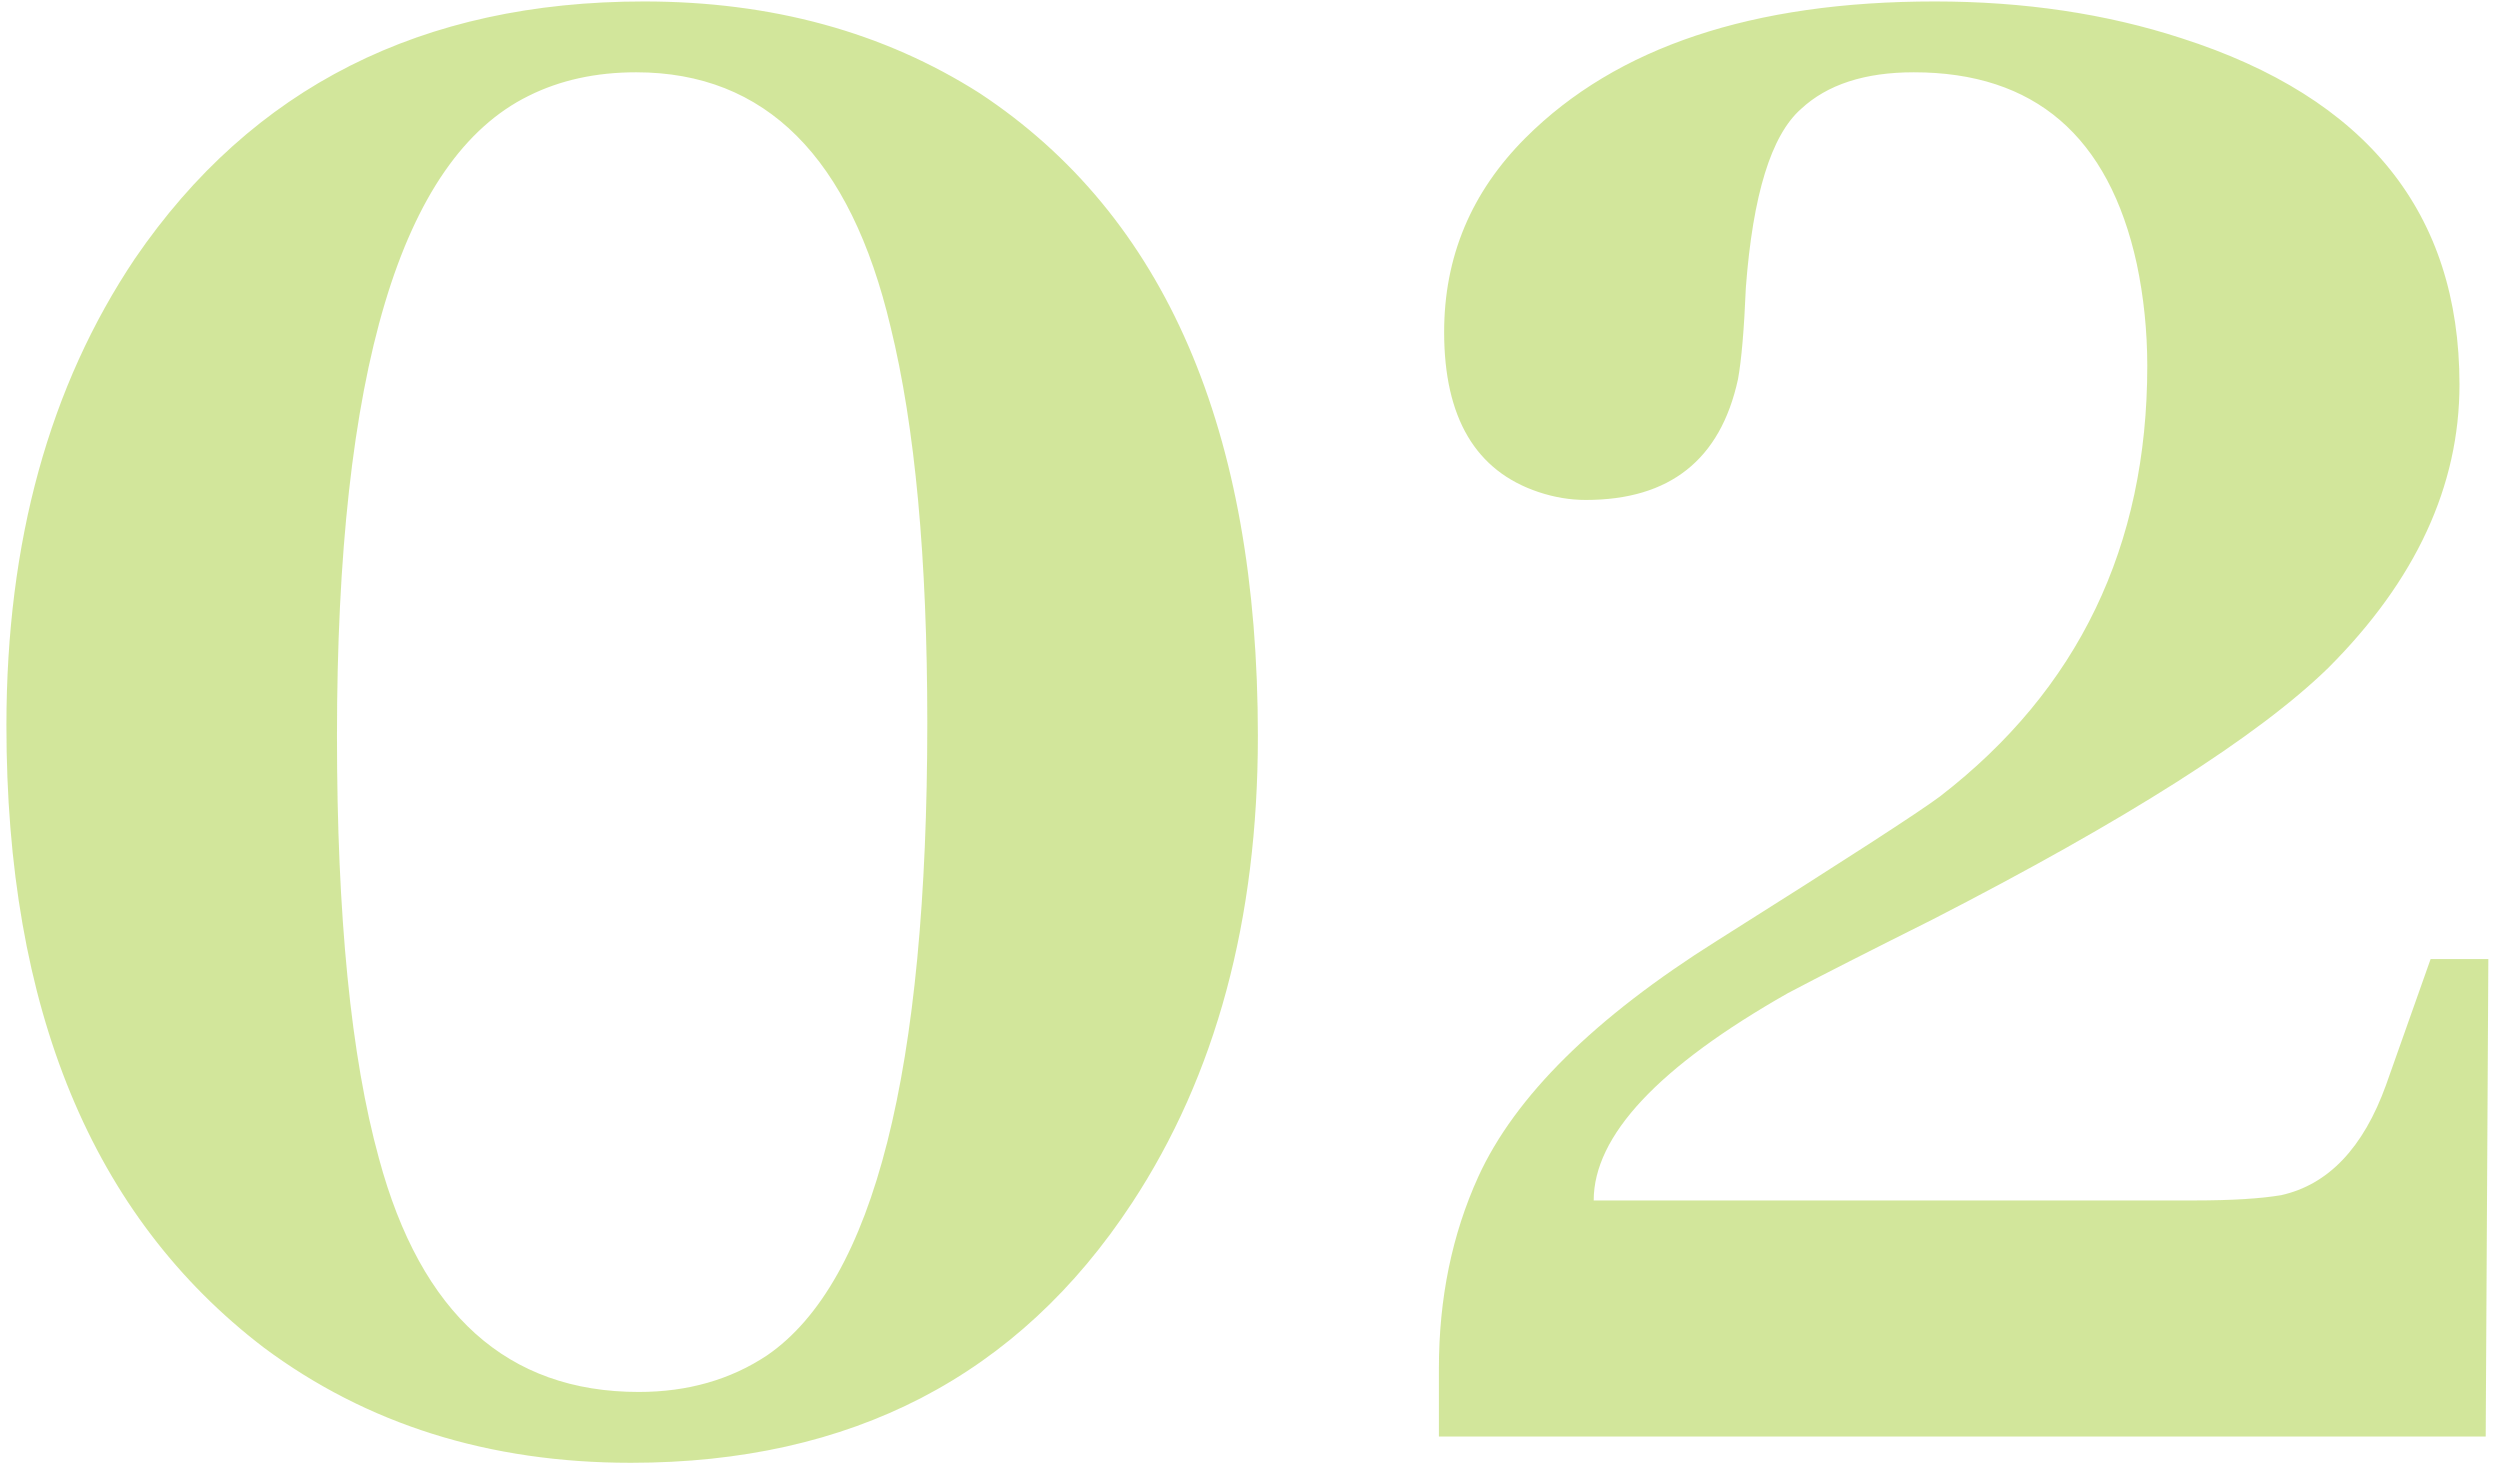 <svg width="134" height="79" viewBox="0 0 134 79" fill="none" xmlns="http://www.w3.org/2000/svg">
<path d="M34.516 0.078C22.609 0.078 13.516 4.672 7.234 13.859C2.641 20.703 0.344 29.047 0.344 38.891C0.344 54.078 4.938 65.188 14.125 72.219C19.656 76.344 26.219 78.406 33.812 78.406C45.625 78.406 54.578 73.766 60.672 64.484C65.172 57.641 67.422 49.297 67.422 39.453C67.422 23.047 62.453 11.562 52.516 5C47.359 1.719 41.359 0.078 34.516 0.078ZM34.234 74.609C27.203 74.609 22.562 70.438 20.312 62.094C18.812 56.656 18.062 49.109 18.062 39.453C18.062 19.953 21.484 8.516 28.328 5.141C30.016 4.297 31.938 3.875 34.094 3.875C41.031 3.875 45.578 8.422 47.734 17.516C49.047 22.859 49.703 29.938 49.703 38.75C49.703 57.406 46.844 68.703 41.125 72.641C39.156 73.953 36.859 74.609 34.234 74.609ZM85.422 64.344C85.422 60.875 88.891 57.172 95.828 53.234C97.422 52.391 100 51.078 103.562 49.297C113.969 43.953 121.047 39.453 124.797 35.797C129.484 31.109 131.828 26.047 131.828 20.609C131.828 11.422 126.859 5.234 116.922 2.047C112.891 0.734 108.484 0.078 103.703 0.078C93.953 0.078 86.641 2.516 81.766 7.391C78.859 10.297 77.406 13.766 77.406 17.797C77.406 22.391 79.094 25.25 82.469 26.375C83.312 26.656 84.156 26.797 85 26.797C89.5 26.797 92.219 24.641 93.156 20.328C93.344 19.297 93.484 17.656 93.578 15.406C93.953 10.438 94.938 7.25 96.531 5.844C97.938 4.531 99.953 3.875 102.578 3.875C109.047 3.875 113.031 7.297 114.531 14.141C114.906 15.922 115.094 17.75 115.094 19.625C115.094 29.281 111.391 36.969 103.984 42.688C102.859 43.531 98.875 46.109 92.031 50.422C85.469 54.547 81.203 58.766 79.234 63.078C77.828 66.172 77.125 69.594 77.125 73.344V77H133.234L133.375 51.406H130.281L127.891 58.156C126.672 61.531 124.797 63.5 122.266 64.062C121.141 64.25 119.594 64.344 117.625 64.344H85.422Z" fill="#A6CE39" fill-opacity="0.5"/>
</svg>
